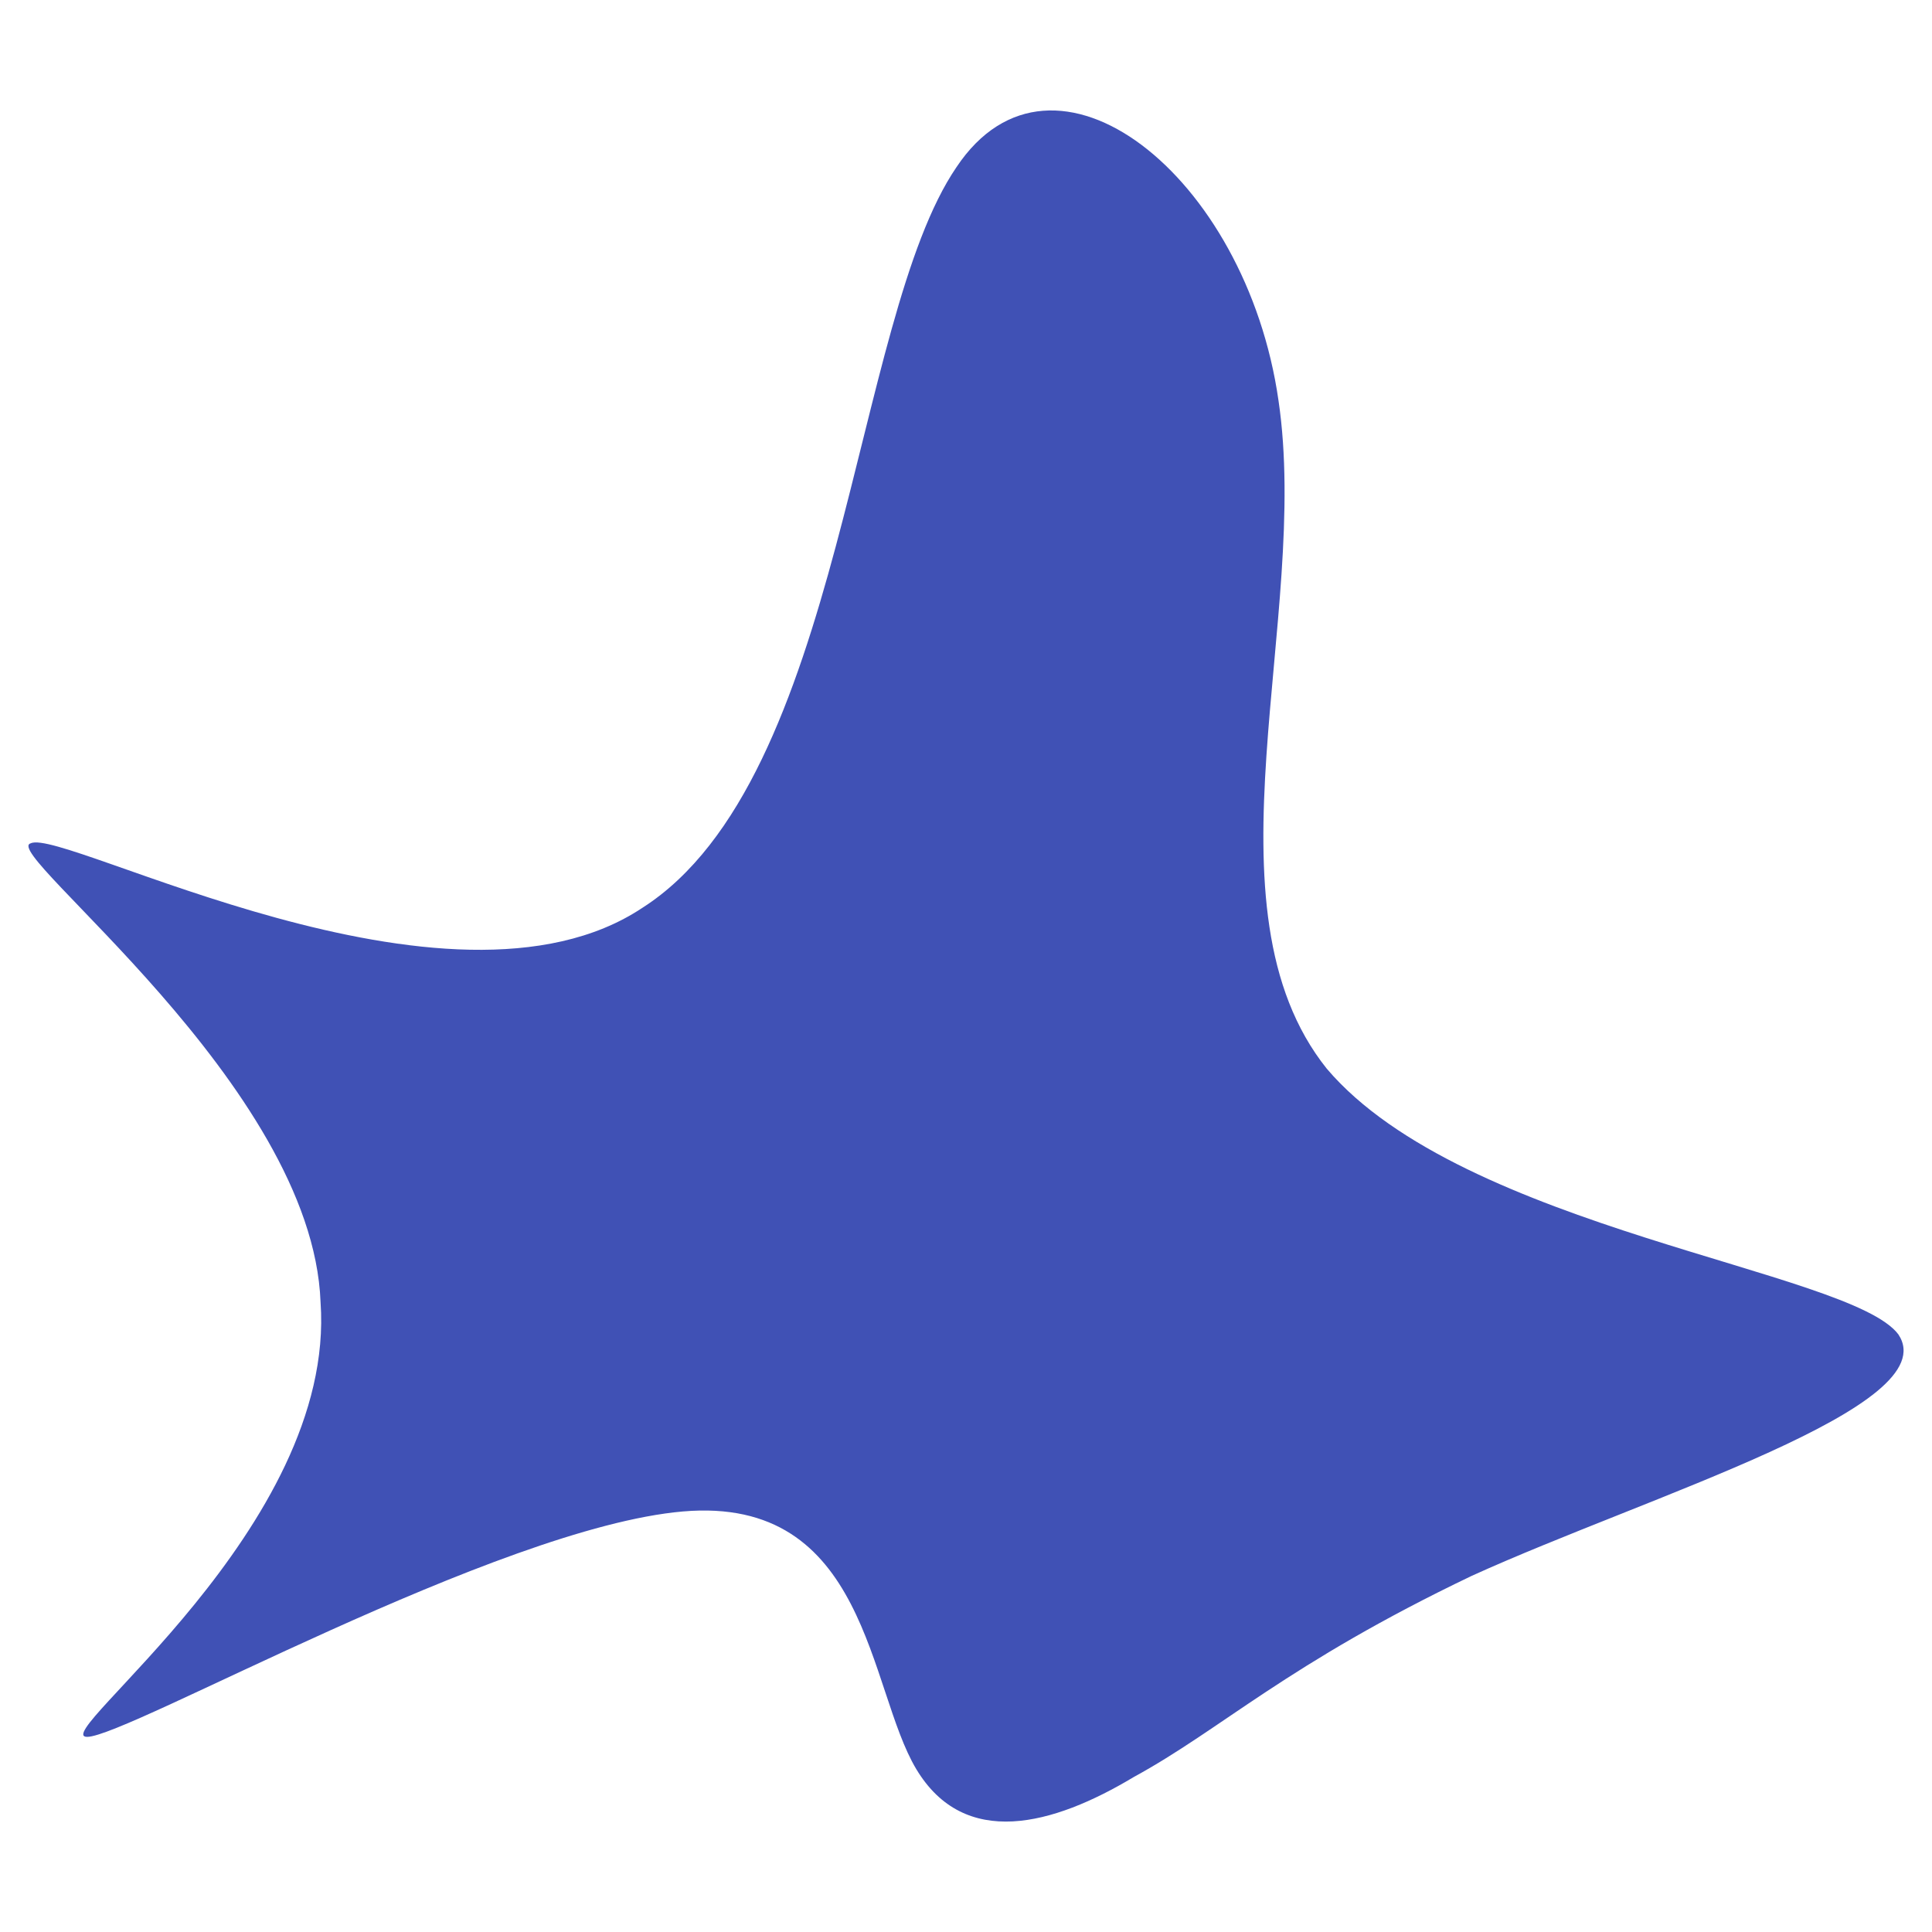 <svg id="visual" viewBox="0 0 24 24" width="24" height="24" xmlns="http://www.w3.org/2000/svg" xmlns:xlink="http://www.w3.org/1999/xlink" version="1.1"><g transform="translate(10.782 16.276)"><path d="M5.1 -11.3C5.5 -8.6 4.1 -5 5.7 -3C7.4 -1 12.2 -0.5 12.8 0.3C13.4 1.2 9.7 2.3 7.5 3.3C5.2 4.4 4.4 5.2 3.3 5.8C2.3 6.4 1.2 6.7 0.6 5.7C0 4.7 0 2.3 -2.3 2.5C-4.6 2.7 -9.2 5.3 -9.7 5.3C-10.2 5.3 -6.6 2.7 -6.8 -0.1C-6.9 -2.8 -10.8 -5.7 -10.4 -5.8C-10 -6 -5.2 -3.4 -2.8 -5C-0.3 -6.6 -0.2 -12.3 1.1 -14.2C2.3 -16 4.7 -14.1 5.1 -11.3" fill="#4051b5"></path></g></svg>